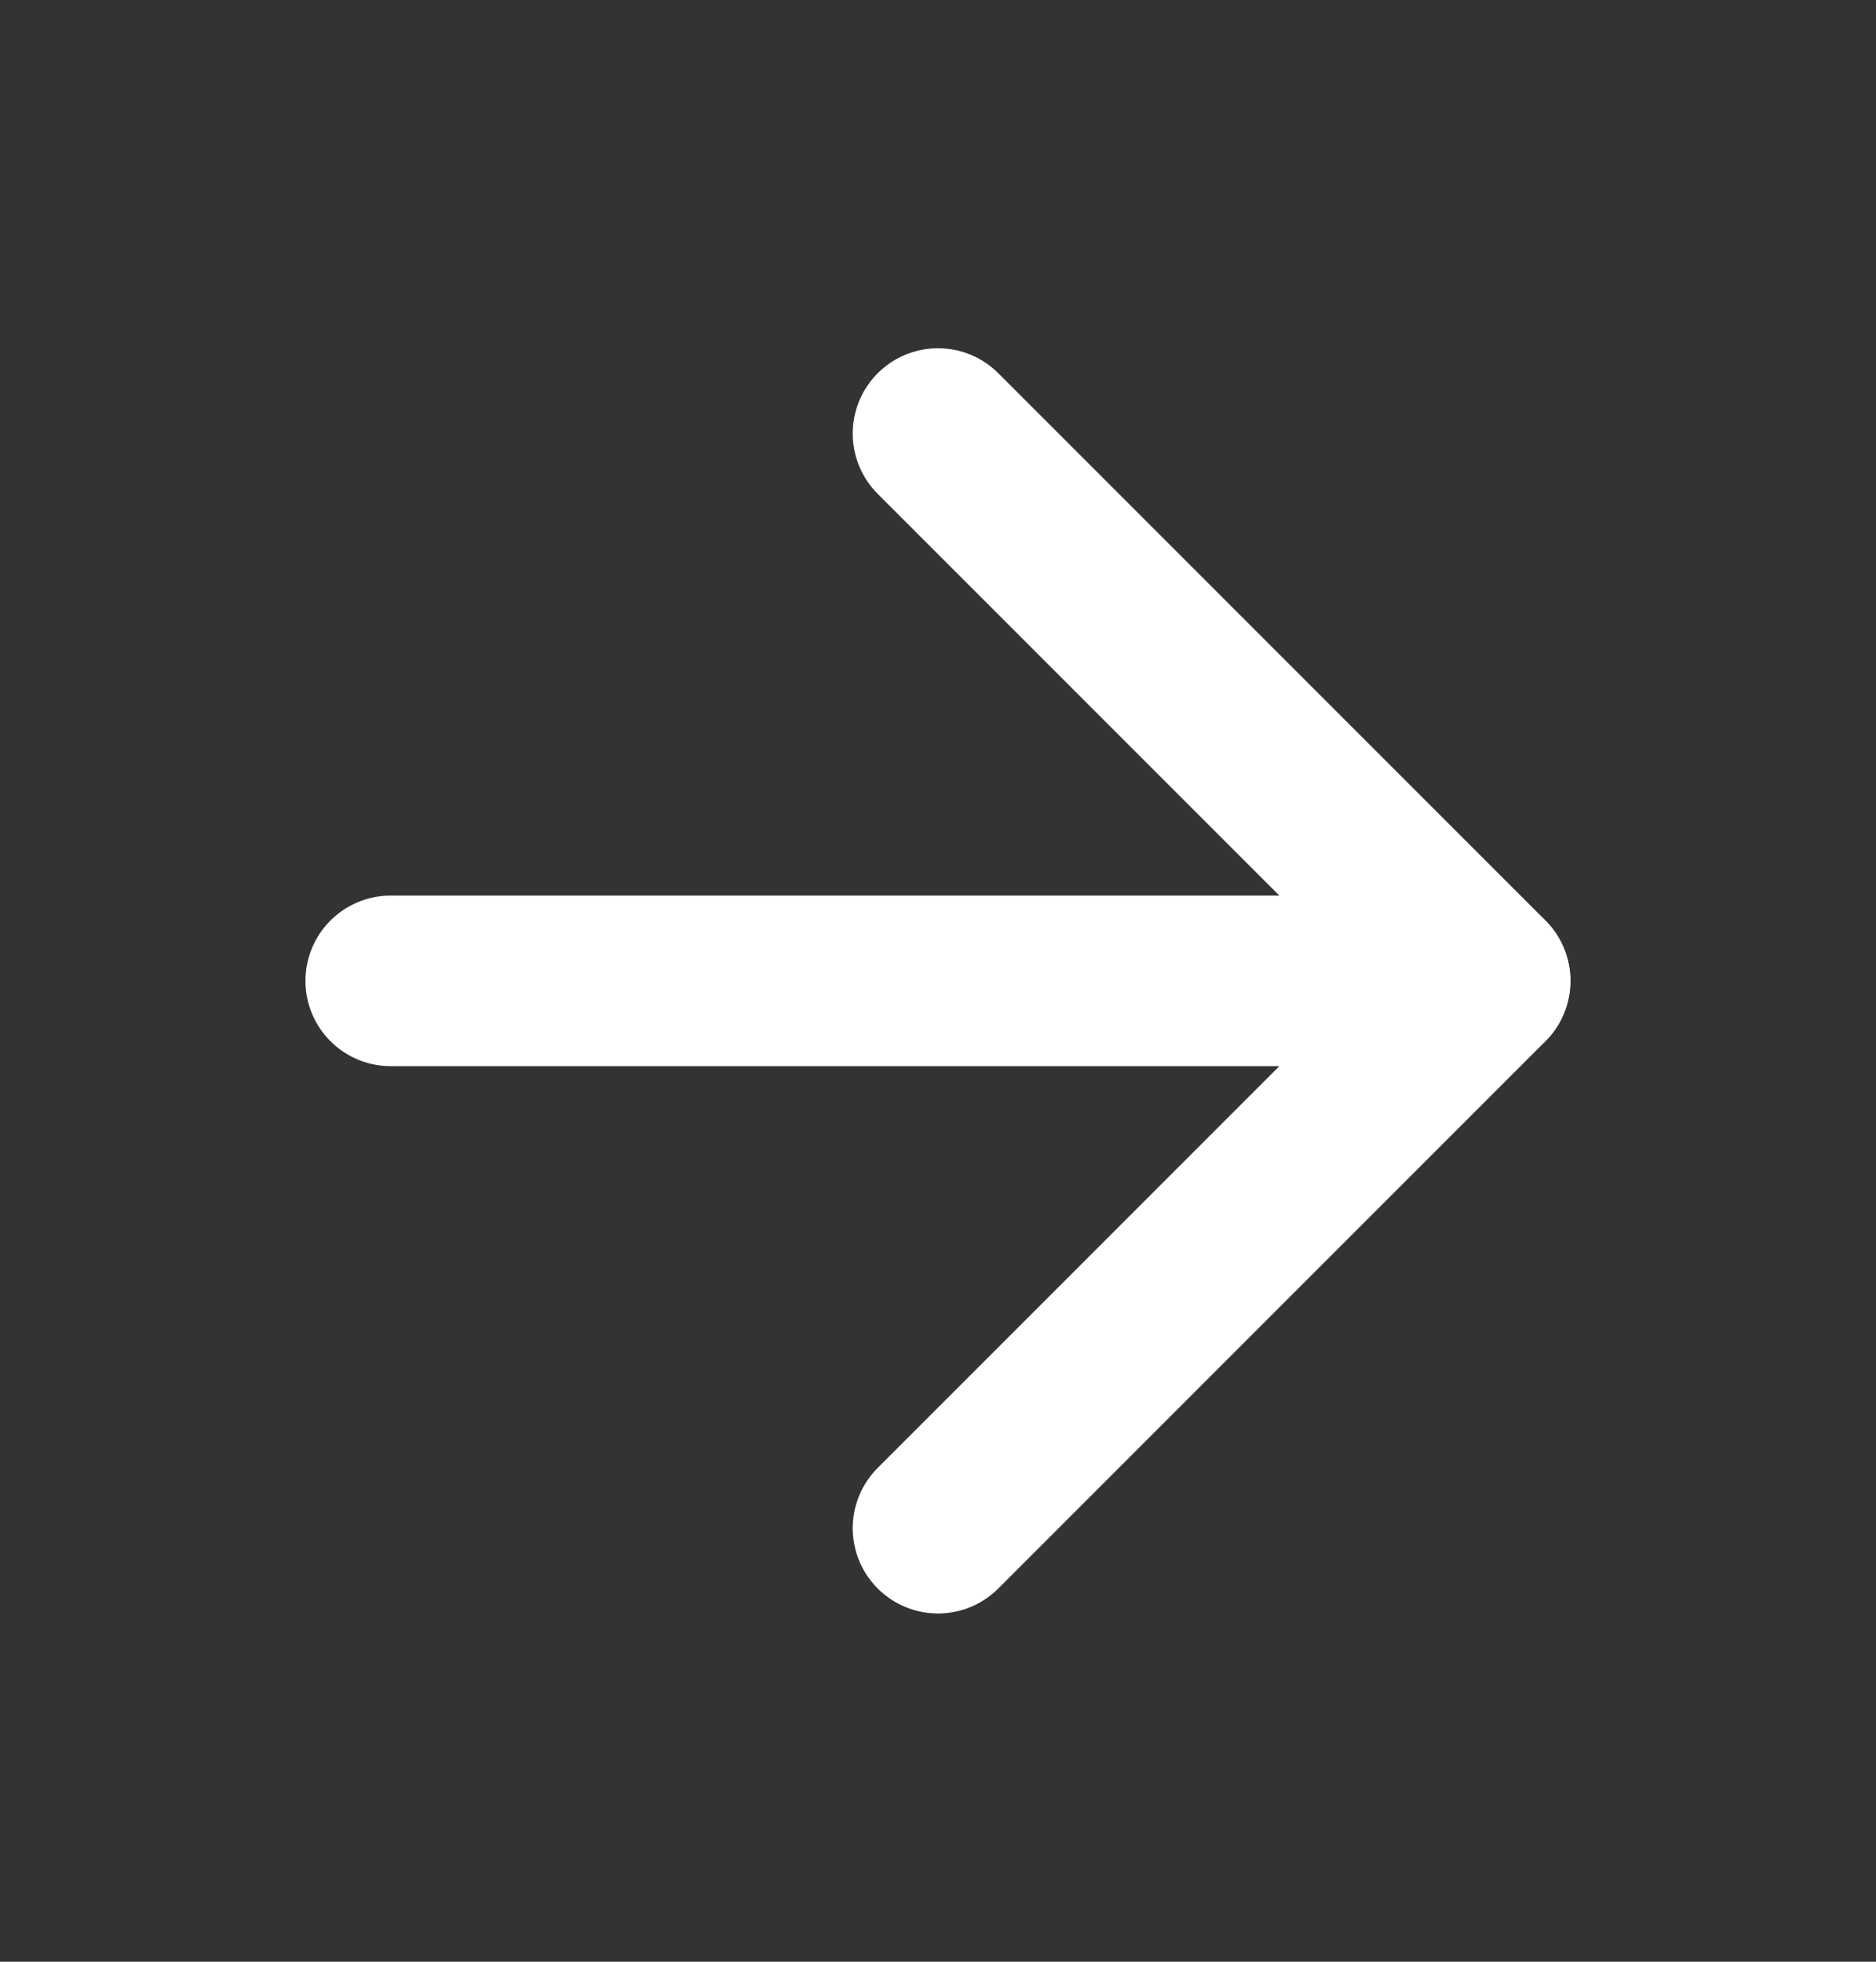 <svg width="22" height="23" viewBox="0 0 22 23" fill="none" xmlns="http://www.w3.org/2000/svg">
<rect x="0" y="0" width="22" height="23" fill="#333333" stroke="none"/>
<path d="M4.582 11.5H17.415" stroke="white" stroke-width="2" stroke-linecap="round" stroke-linejoin="round"/>
<path d="M11 5.083L17.417 11.5L11 17.917" stroke="white" stroke-width="2" stroke-linecap="round" stroke-linejoin="round"/>
</svg>

